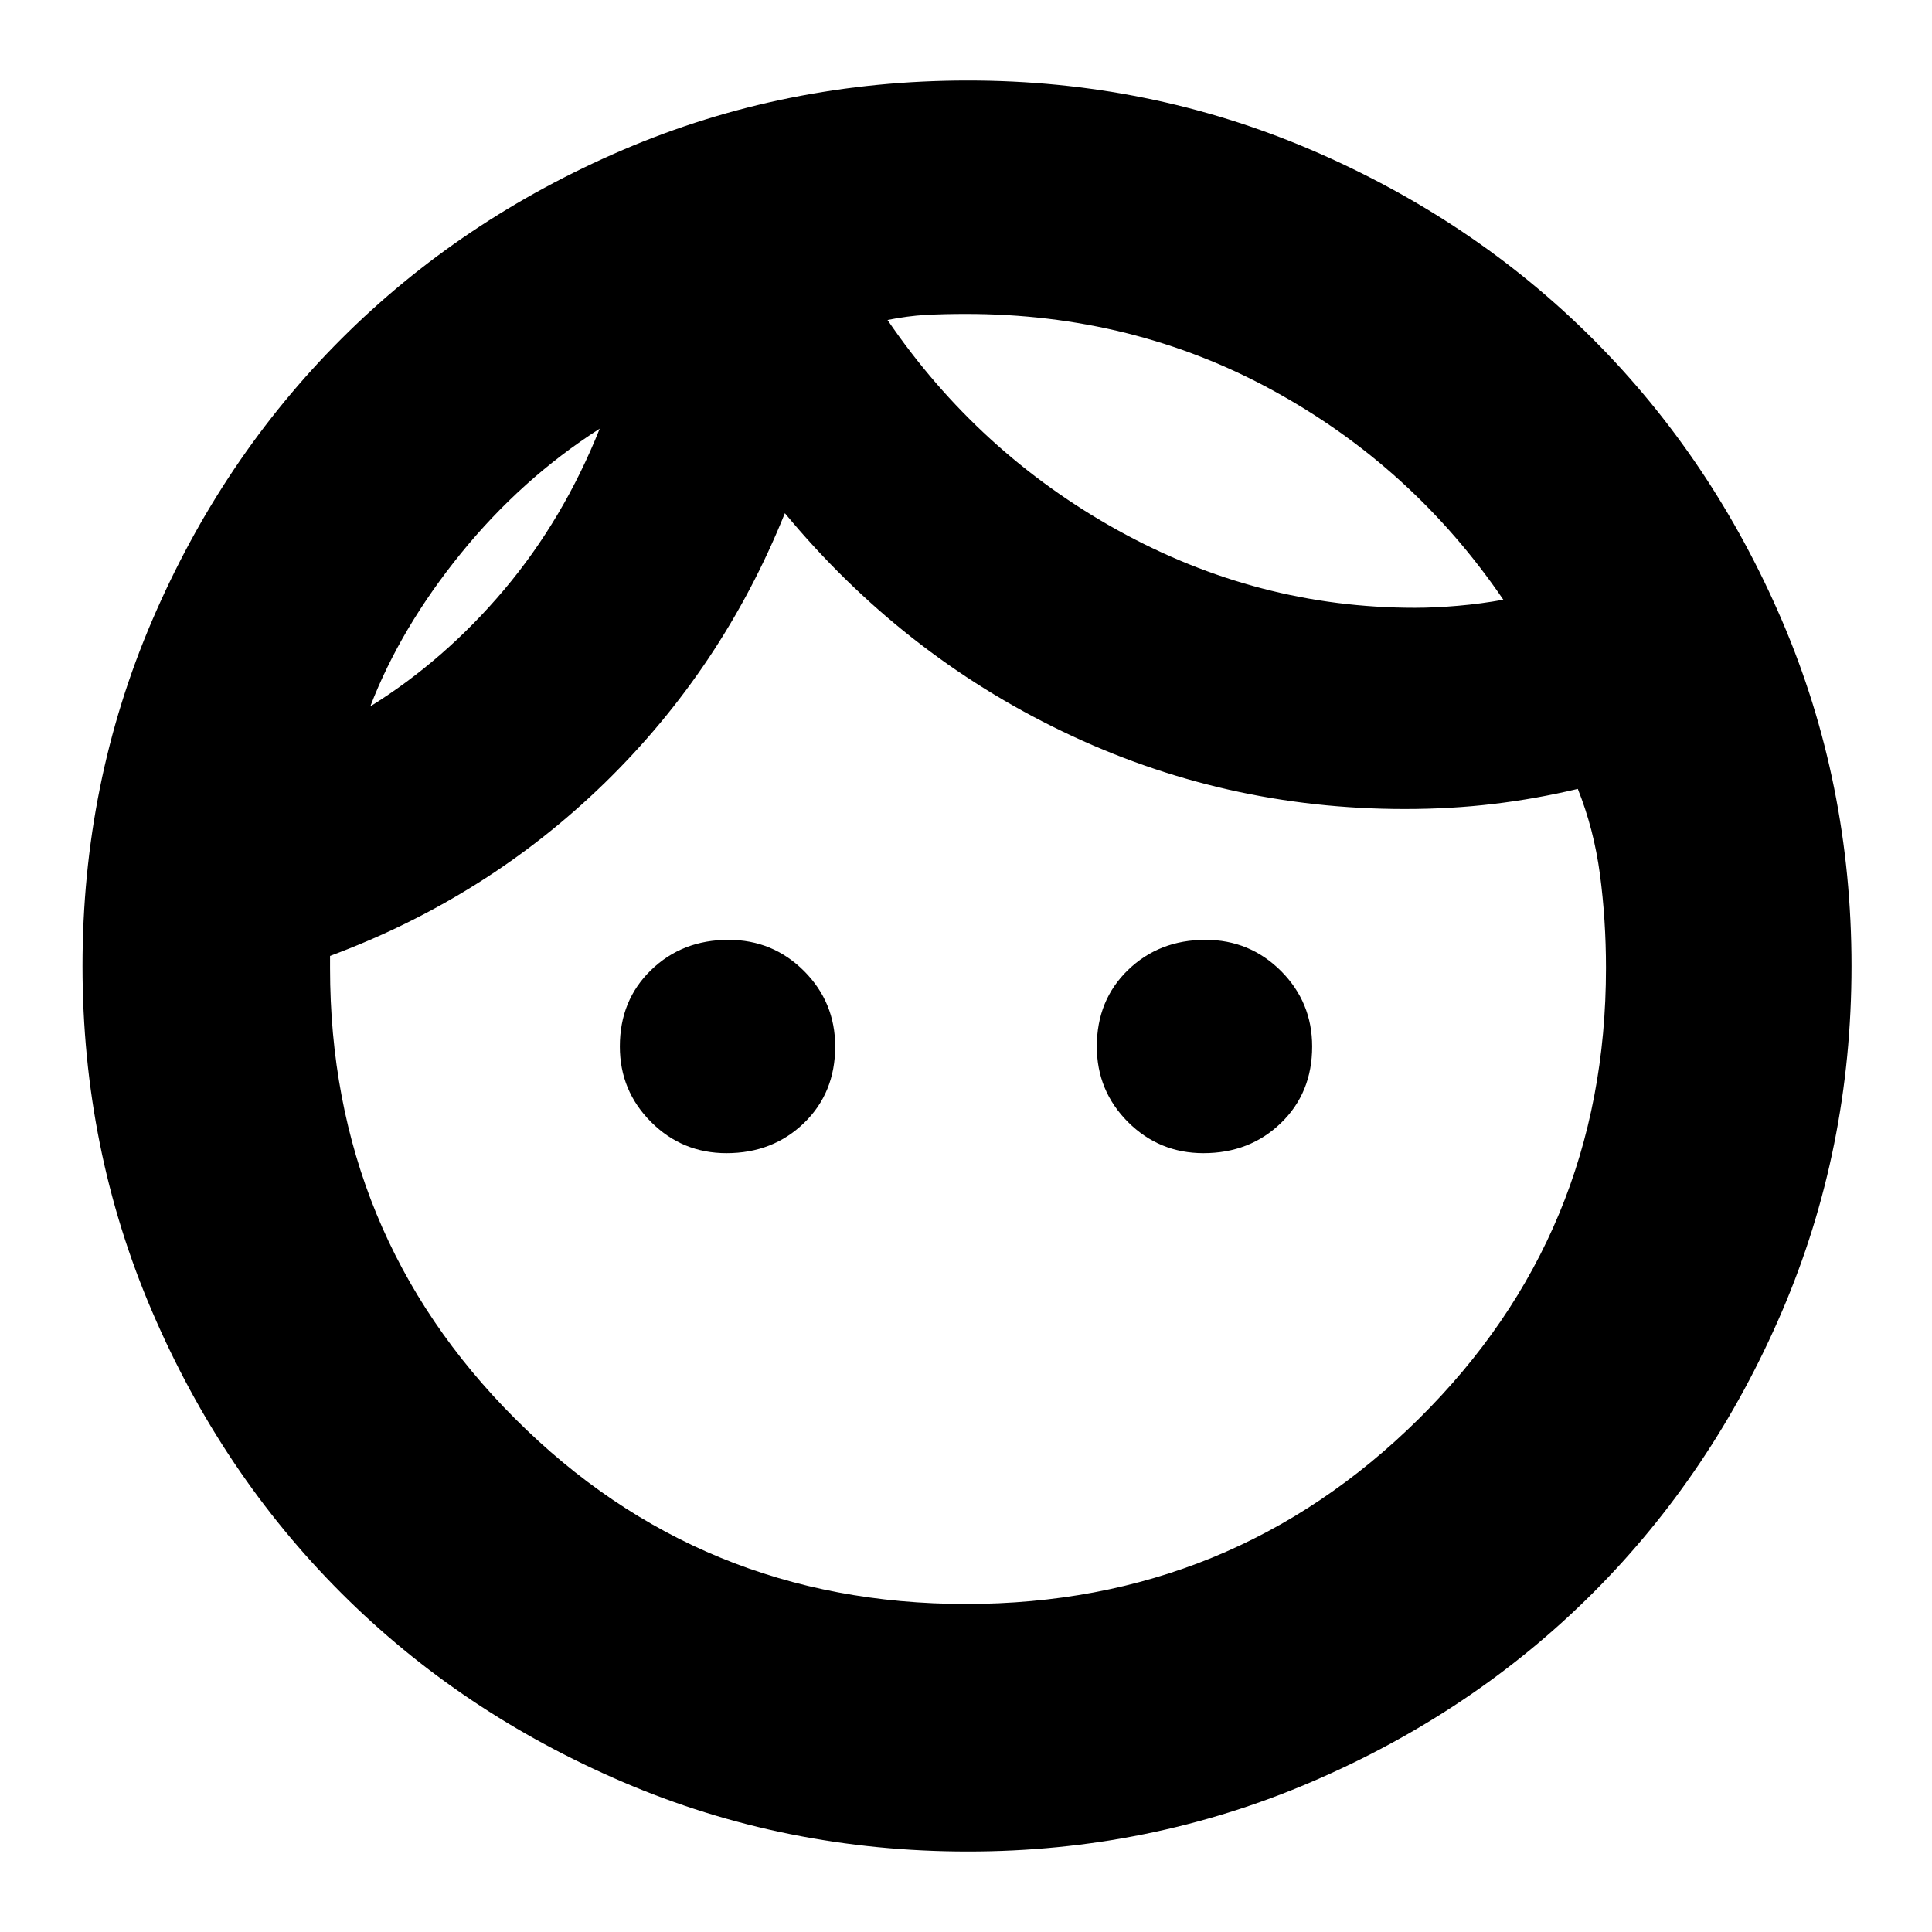 <svg xmlns="http://www.w3.org/2000/svg" height="24" width="24"><path d="M9.025 14.325q-.55 0-.937-.387Q7.7 13.55 7.7 13q0-.575.388-.95.387-.375.962-.375.55 0 .938.387.387.388.387.938 0 .575-.387.95-.388.375-.963.375Zm5.925 0q-.55 0-.938-.387-.387-.388-.387-.938 0-.575.387-.95.388-.375.963-.375.55 0 .938.387.387.388.387.938 0 .575-.387.95-.388.375-.963.375Zm-2.95 5.6q3.3 0 5.625-2.3t2.325-5.6q0-.6-.075-1.163Q19.8 10.3 19.6 9.8q-.525.125-1.05.187-.525.063-1.1.063-2.25 0-4.25-.963-2-.962-3.45-2.712-.775 1.925-2.237 3.35Q6.05 11.15 4.1 11.875v.15q0 3.3 2.3 5.6t5.6 2.3ZM12.025 23q-2.275 0-4.287-.863-2.013-.862-3.5-2.349-1.488-1.488-2.35-3.5-.863-2.013-.863-4.288 0-2.275.863-4.288.862-2.012 2.35-3.5 1.487-1.487 3.5-2.35Q9.75 1 12.025 1q2.25 0 4.263.862 2.012.863 3.5 2.35 1.487 1.488 2.35 3.5Q23 9.725 23 12q0 2.275-.862 4.288-.863 2.012-2.35 3.5-1.488 1.487-3.5 2.349-2.013.863-4.263.863Zm-1-19.025q1.125 1.65 2.862 2.613 1.738.962 3.688.962.25 0 .538-.025.287-.025.562-.075-1.125-1.65-2.863-2.6Q14.075 3.9 12 3.9q-.275 0-.5.012-.225.013-.475.063ZM4.6 8.775q.925-.575 1.663-1.45.737-.875 1.187-2-.975.625-1.725 1.55-.75.925-1.125 1.9Zm6.425-4.8ZM7.45 5.325Z"/></svg>